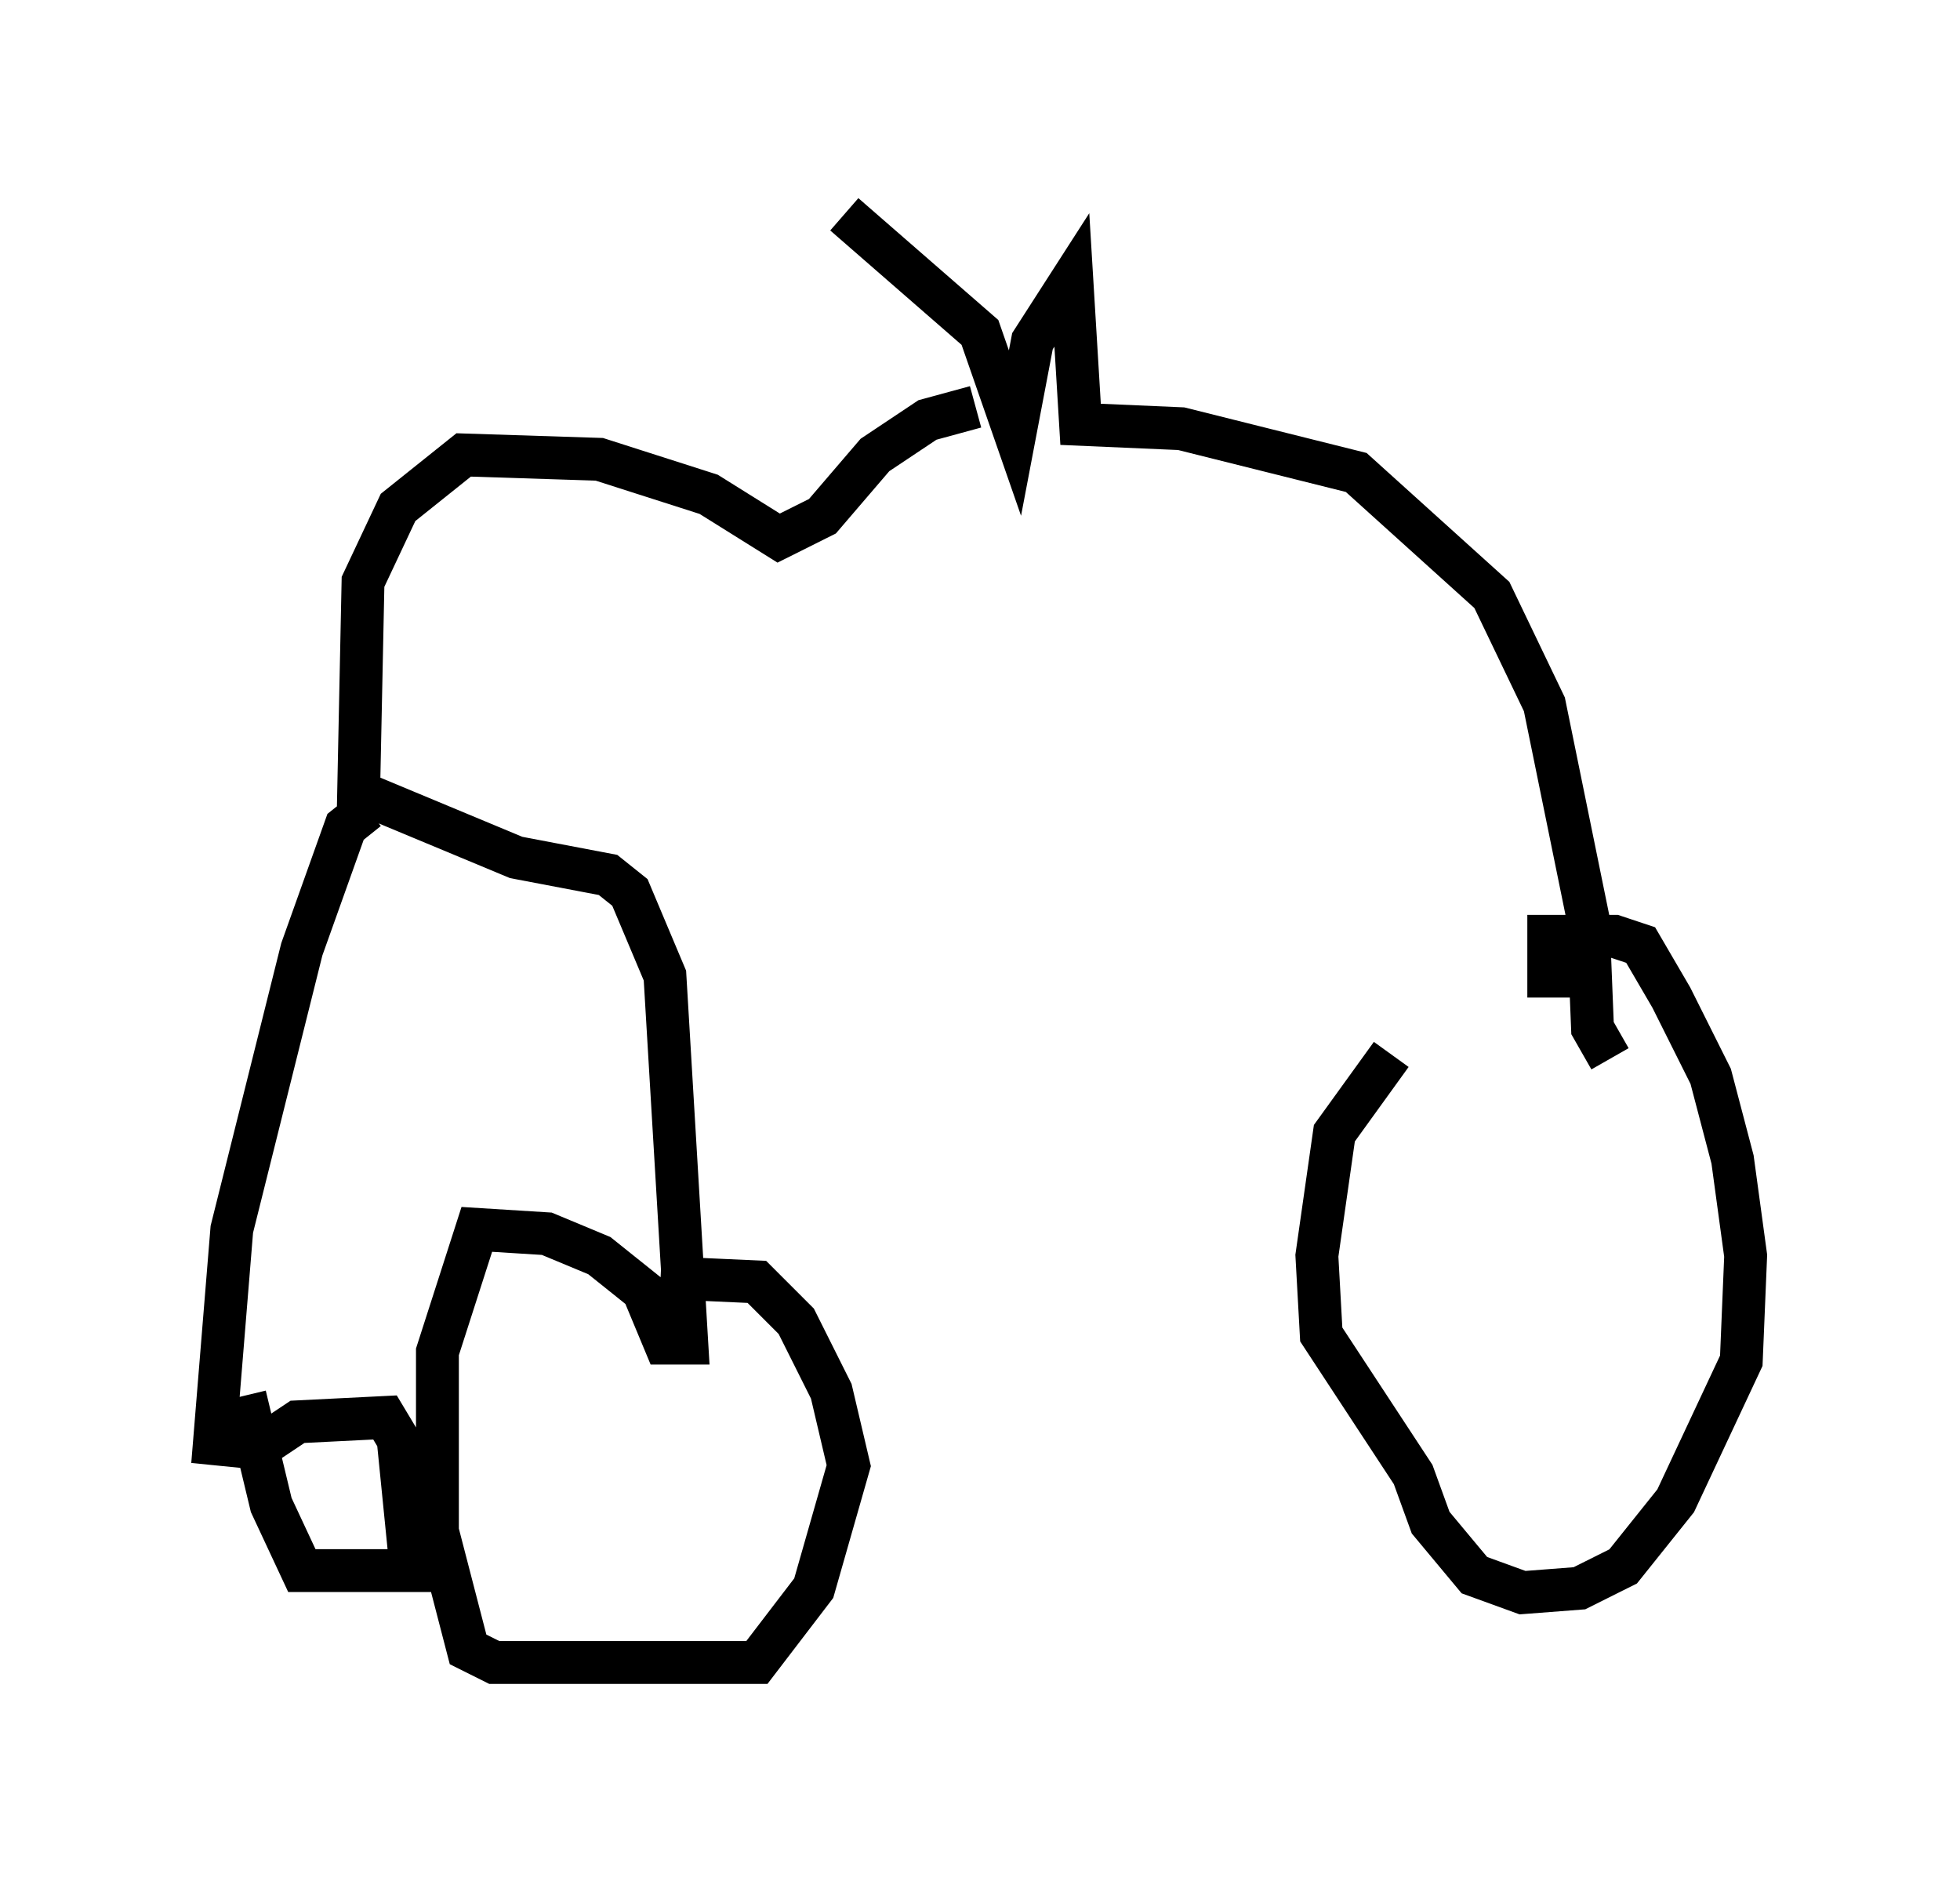 <?xml version="1.0" encoding="utf-8" ?>
<svg baseProfile="full" height="43.79" version="1.1" width="45.73" xmlns="http://www.w3.org/2000/svg" xmlns:ev="http://www.w3.org/2001/xml-events" xmlns:xlink="http://www.w3.org/1999/xlink"><defs /><rect fill="white" height="43.79" width="45.73" x="0" y="0" /><path d="M35.727, 24.396 m-3.267, 0.204 l-1.327, 1.838 -0.408, 2.858 l0.102, 1.838 2.144, 3.267 l0.408, 1.123 1.021, 1.225 l1.123, 0.408 1.327, -0.102 l1.021, -0.51 1.225, -1.531 l1.531, -3.267 0.102, -2.45 l-0.306, -2.246 -0.51, -1.94 l-0.919, -1.838 -0.715, -1.225 l-0.613, -0.204 -1.531, 0.0 l0.0, 1.429 m1.429, 1.429 l-0.408, -0.715 -0.102, -2.552 l-1.021, -5.002 -1.225, -2.552 l-3.165, -2.858 -4.083, -1.021 l-2.348, -0.102 -0.204, -3.369 l-0.919, 1.429 -0.408, 2.144 l-0.817, -2.348 -3.165, -2.756 m3.063, 4.492 l-1.123, 0.306 -1.225, 0.817 l-1.225, 1.429 -1.021, 0.51 l-1.633, -1.021 -2.552, -0.817 l-3.165, -0.102 -1.531, 1.225 l-0.817, 1.735 -0.102, 4.9 l3.675, 1.531 2.144, 0.408 l0.51, 0.408 0.817, 1.94 l0.51, 8.575 -0.51, 0.0 l-0.51, -1.225 -1.021, -0.817 l-1.225, -0.51 -1.633, -0.102 l-0.919, 2.858 0.0, 4.185 l0.715, 2.756 0.613, 0.306 l6.125, 0.0 1.327, -1.735 l0.817, -2.858 -0.408, -1.735 l-0.817, -1.633 -0.919, -0.919 l-2.246, -0.102 m-6.84, -10.923 l-0.51, 0.408 -1.021, 2.858 l-1.633, 6.533 -0.408, 5.002 l1.021, 0.102 0.919, -0.613 l2.042, -0.102 0.306, 0.51 l0.306, 3.063 -2.552, 0.0 l-0.715, -1.531 -0.613, -2.552 " fill="none" stroke="black" stroke-width="1" /></svg>